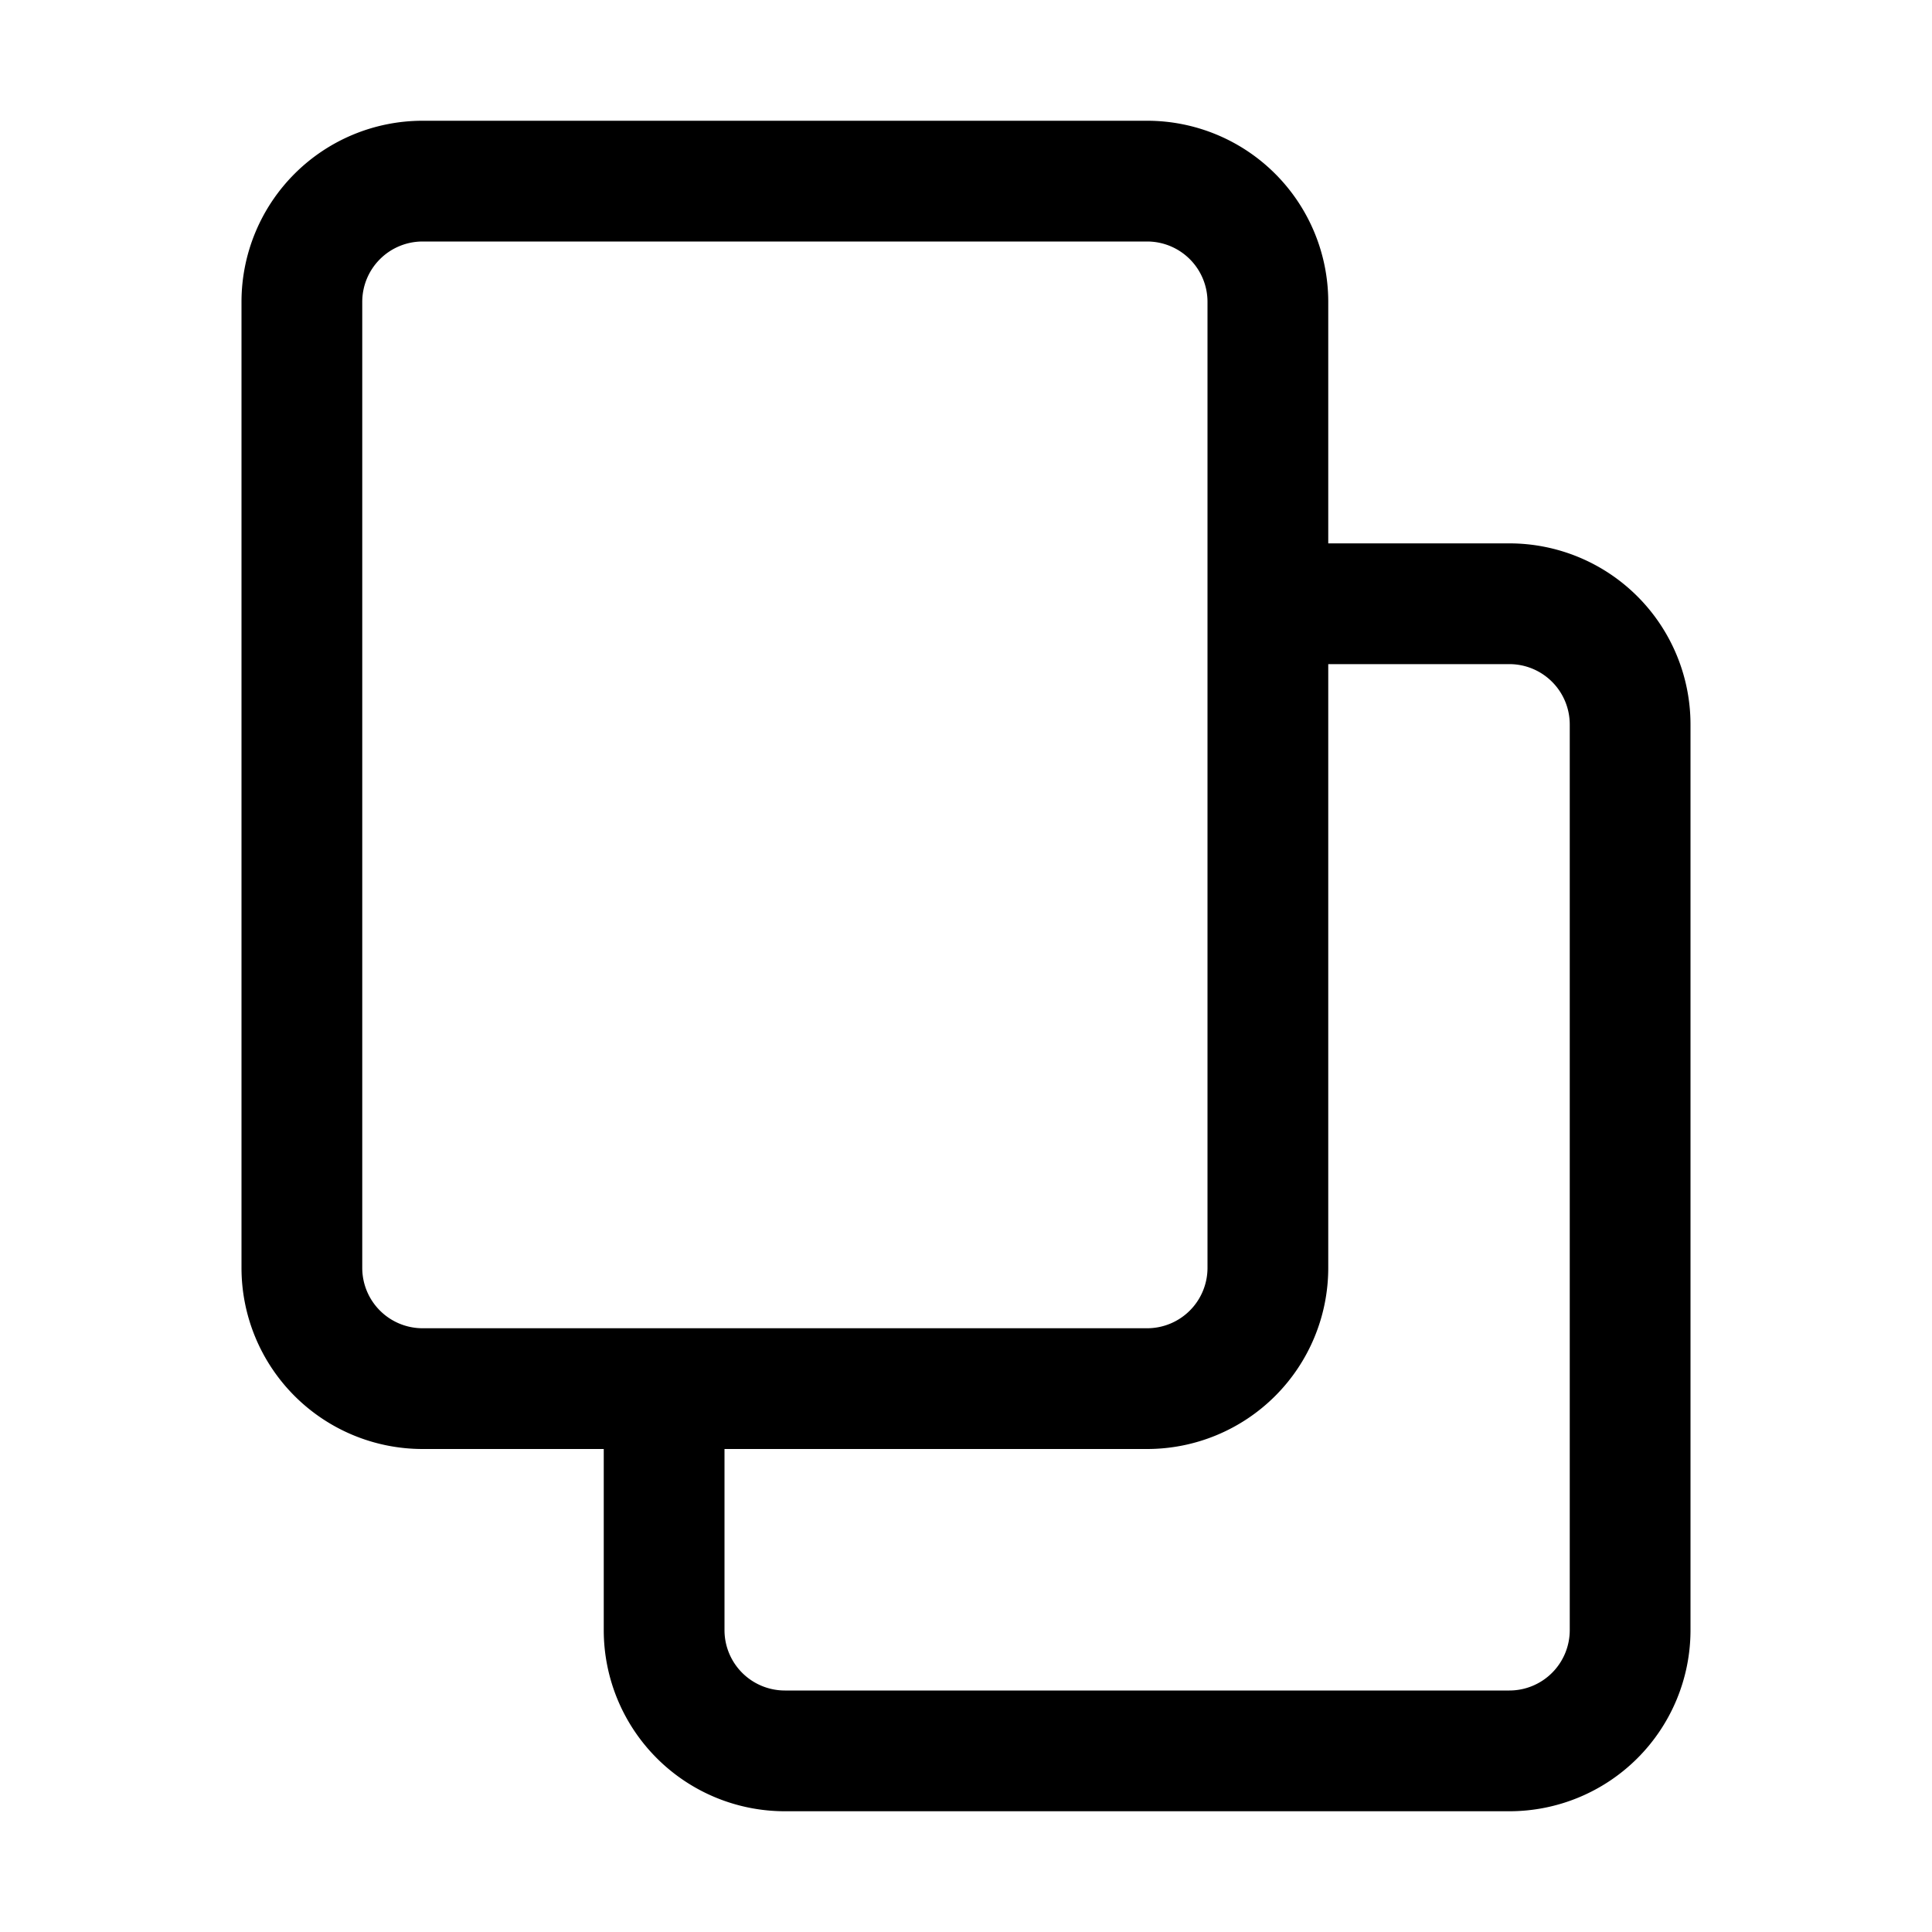 <svg xmlns="http://www.w3.org/2000/svg" viewBox="0 0 32 32" x="0px" y="0px"><title>copy, paper, sheet, document, file</title><g data-name="Layer 2"><path d="M25,9H22V5a3,3,0,0,0-3-3H7A3,3,0,0,0,4,5V21a3,3,0,0,0,3,3h3v3a3,3,0,0,0,3,3H25a3,3,0,0,0,3-3V12A3,3,0,0,0,25,9ZM6,21V5A1,1,0,0,1,7,4H19a1,1,0,0,1,1,1V21a1,1,0,0,1-1,1H7A1,1,0,0,1,6,21Zm20,6a1,1,0,0,1-1,1H13a1,1,0,0,1-1-1V24h7a3,3,0,0,0,3-3V11h3a1,1,0,0,1,1,1Z"></path></g></svg>